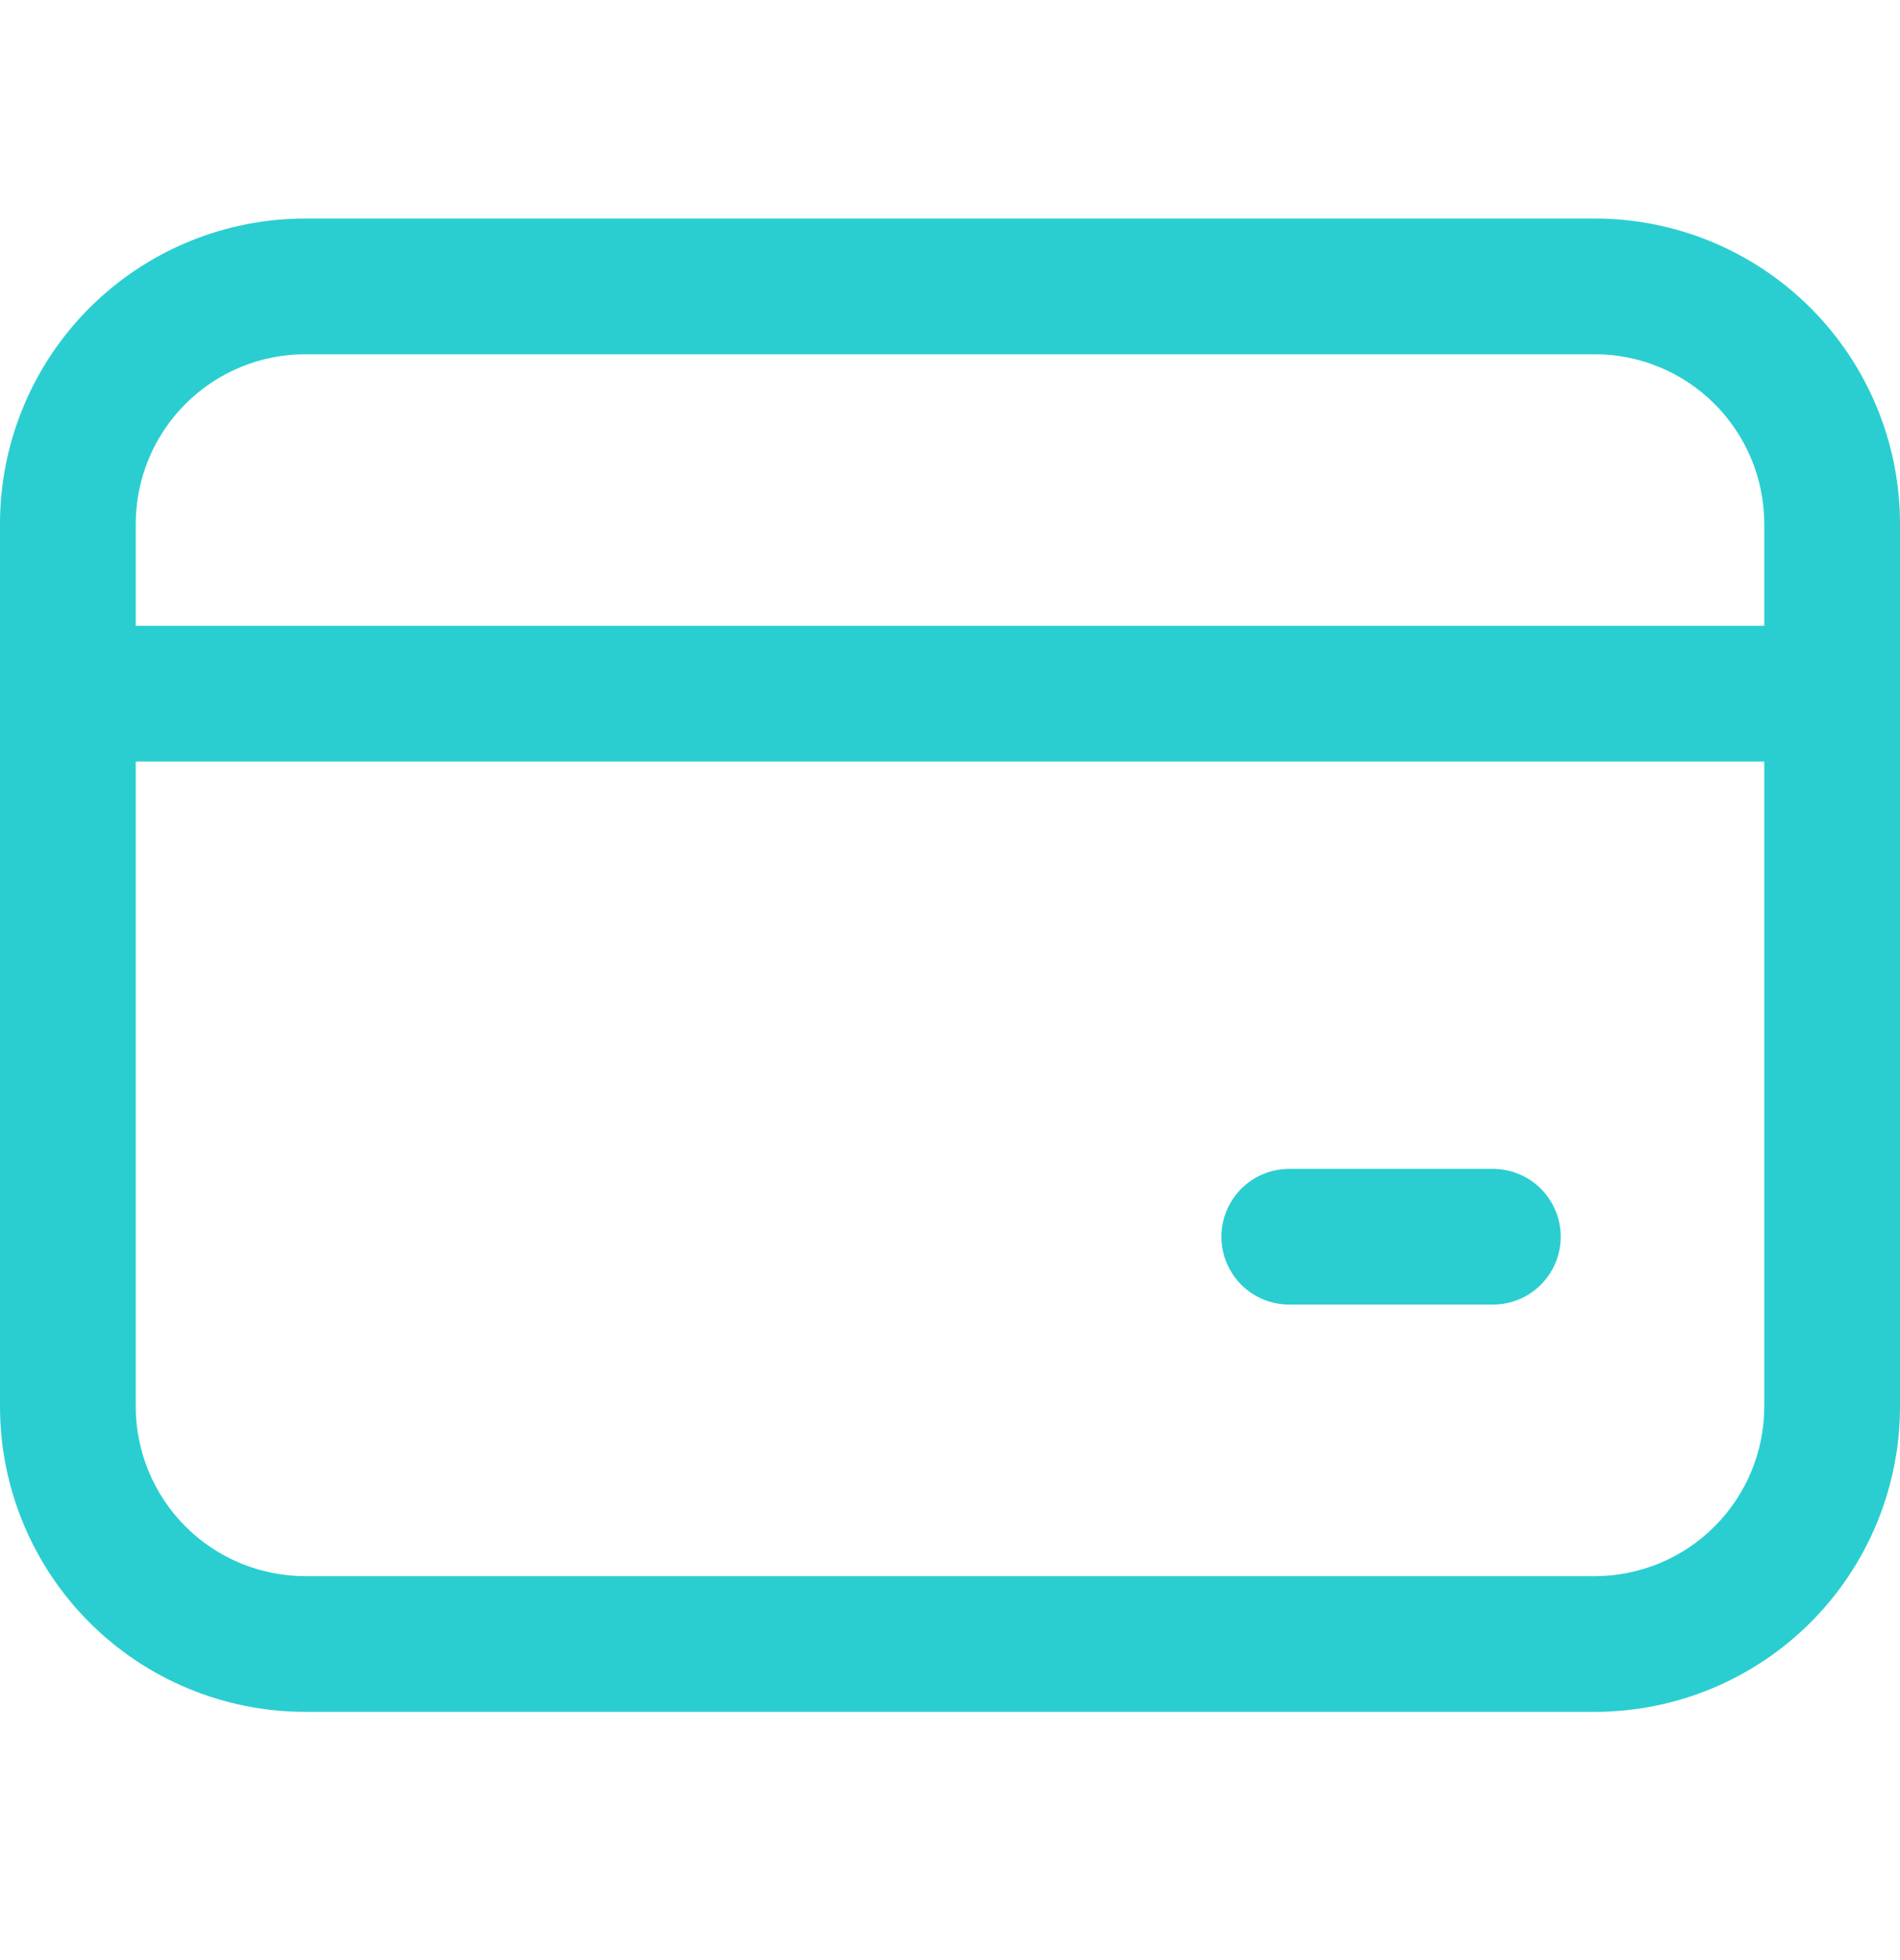 <svg width="32" height="33" viewBox="0 0 32 33" fill="none" xmlns="http://www.w3.org/2000/svg">
<g id="fluent:payment-32-regular">
<path id="Vector" d="M0 8.821C0 7.457 0.542 6.149 1.506 5.185C2.471 4.22 3.779 3.679 5.143 3.679H26.857C28.221 3.679 29.529 4.22 30.494 5.185C31.458 6.149 32 7.457 32 8.821V23.679C32 25.043 31.458 26.351 30.494 27.315C29.529 28.28 28.221 28.821 26.857 28.821H5.143C3.779 28.821 2.471 28.28 1.506 27.315C0.542 26.351 0 25.043 0 23.679V8.821ZM5.143 5.964C4.385 5.964 3.658 6.265 3.123 6.801C2.587 7.337 2.286 8.064 2.286 8.821V10.536H29.714V8.821C29.714 8.064 29.413 7.337 28.877 6.801C28.342 6.265 27.615 5.964 26.857 5.964H5.143ZM2.286 23.679C2.286 24.436 2.587 25.163 3.123 25.699C3.658 26.235 4.385 26.536 5.143 26.536H26.857C27.615 26.536 28.342 26.235 28.877 25.699C29.413 25.163 29.714 24.436 29.714 23.679V12.821H2.286V23.679ZM21.714 19.679H25.143C25.446 19.679 25.737 19.799 25.951 20.013C26.165 20.228 26.286 20.518 26.286 20.821C26.286 21.125 26.165 21.415 25.951 21.63C25.737 21.844 25.446 21.964 25.143 21.964H21.714C21.411 21.964 21.12 21.844 20.906 21.63C20.692 21.415 20.571 21.125 20.571 20.821C20.571 20.518 20.692 20.228 20.906 20.013C21.12 19.799 21.411 19.679 21.714 19.679Z" fill="url(#paint0_linear_1_4680)"/>
</g>
<defs>
<linearGradient id="paint0_linear_1_4680" x1="0" y1="3.679" x2="24.859" y2="8.707" gradientUnits="userSpaceOnUse">
<stop stop-color="#2ACED0"/>
<stop offset="1" stop-color="#2ACED0"/>
</linearGradient>
</defs>
</svg>
